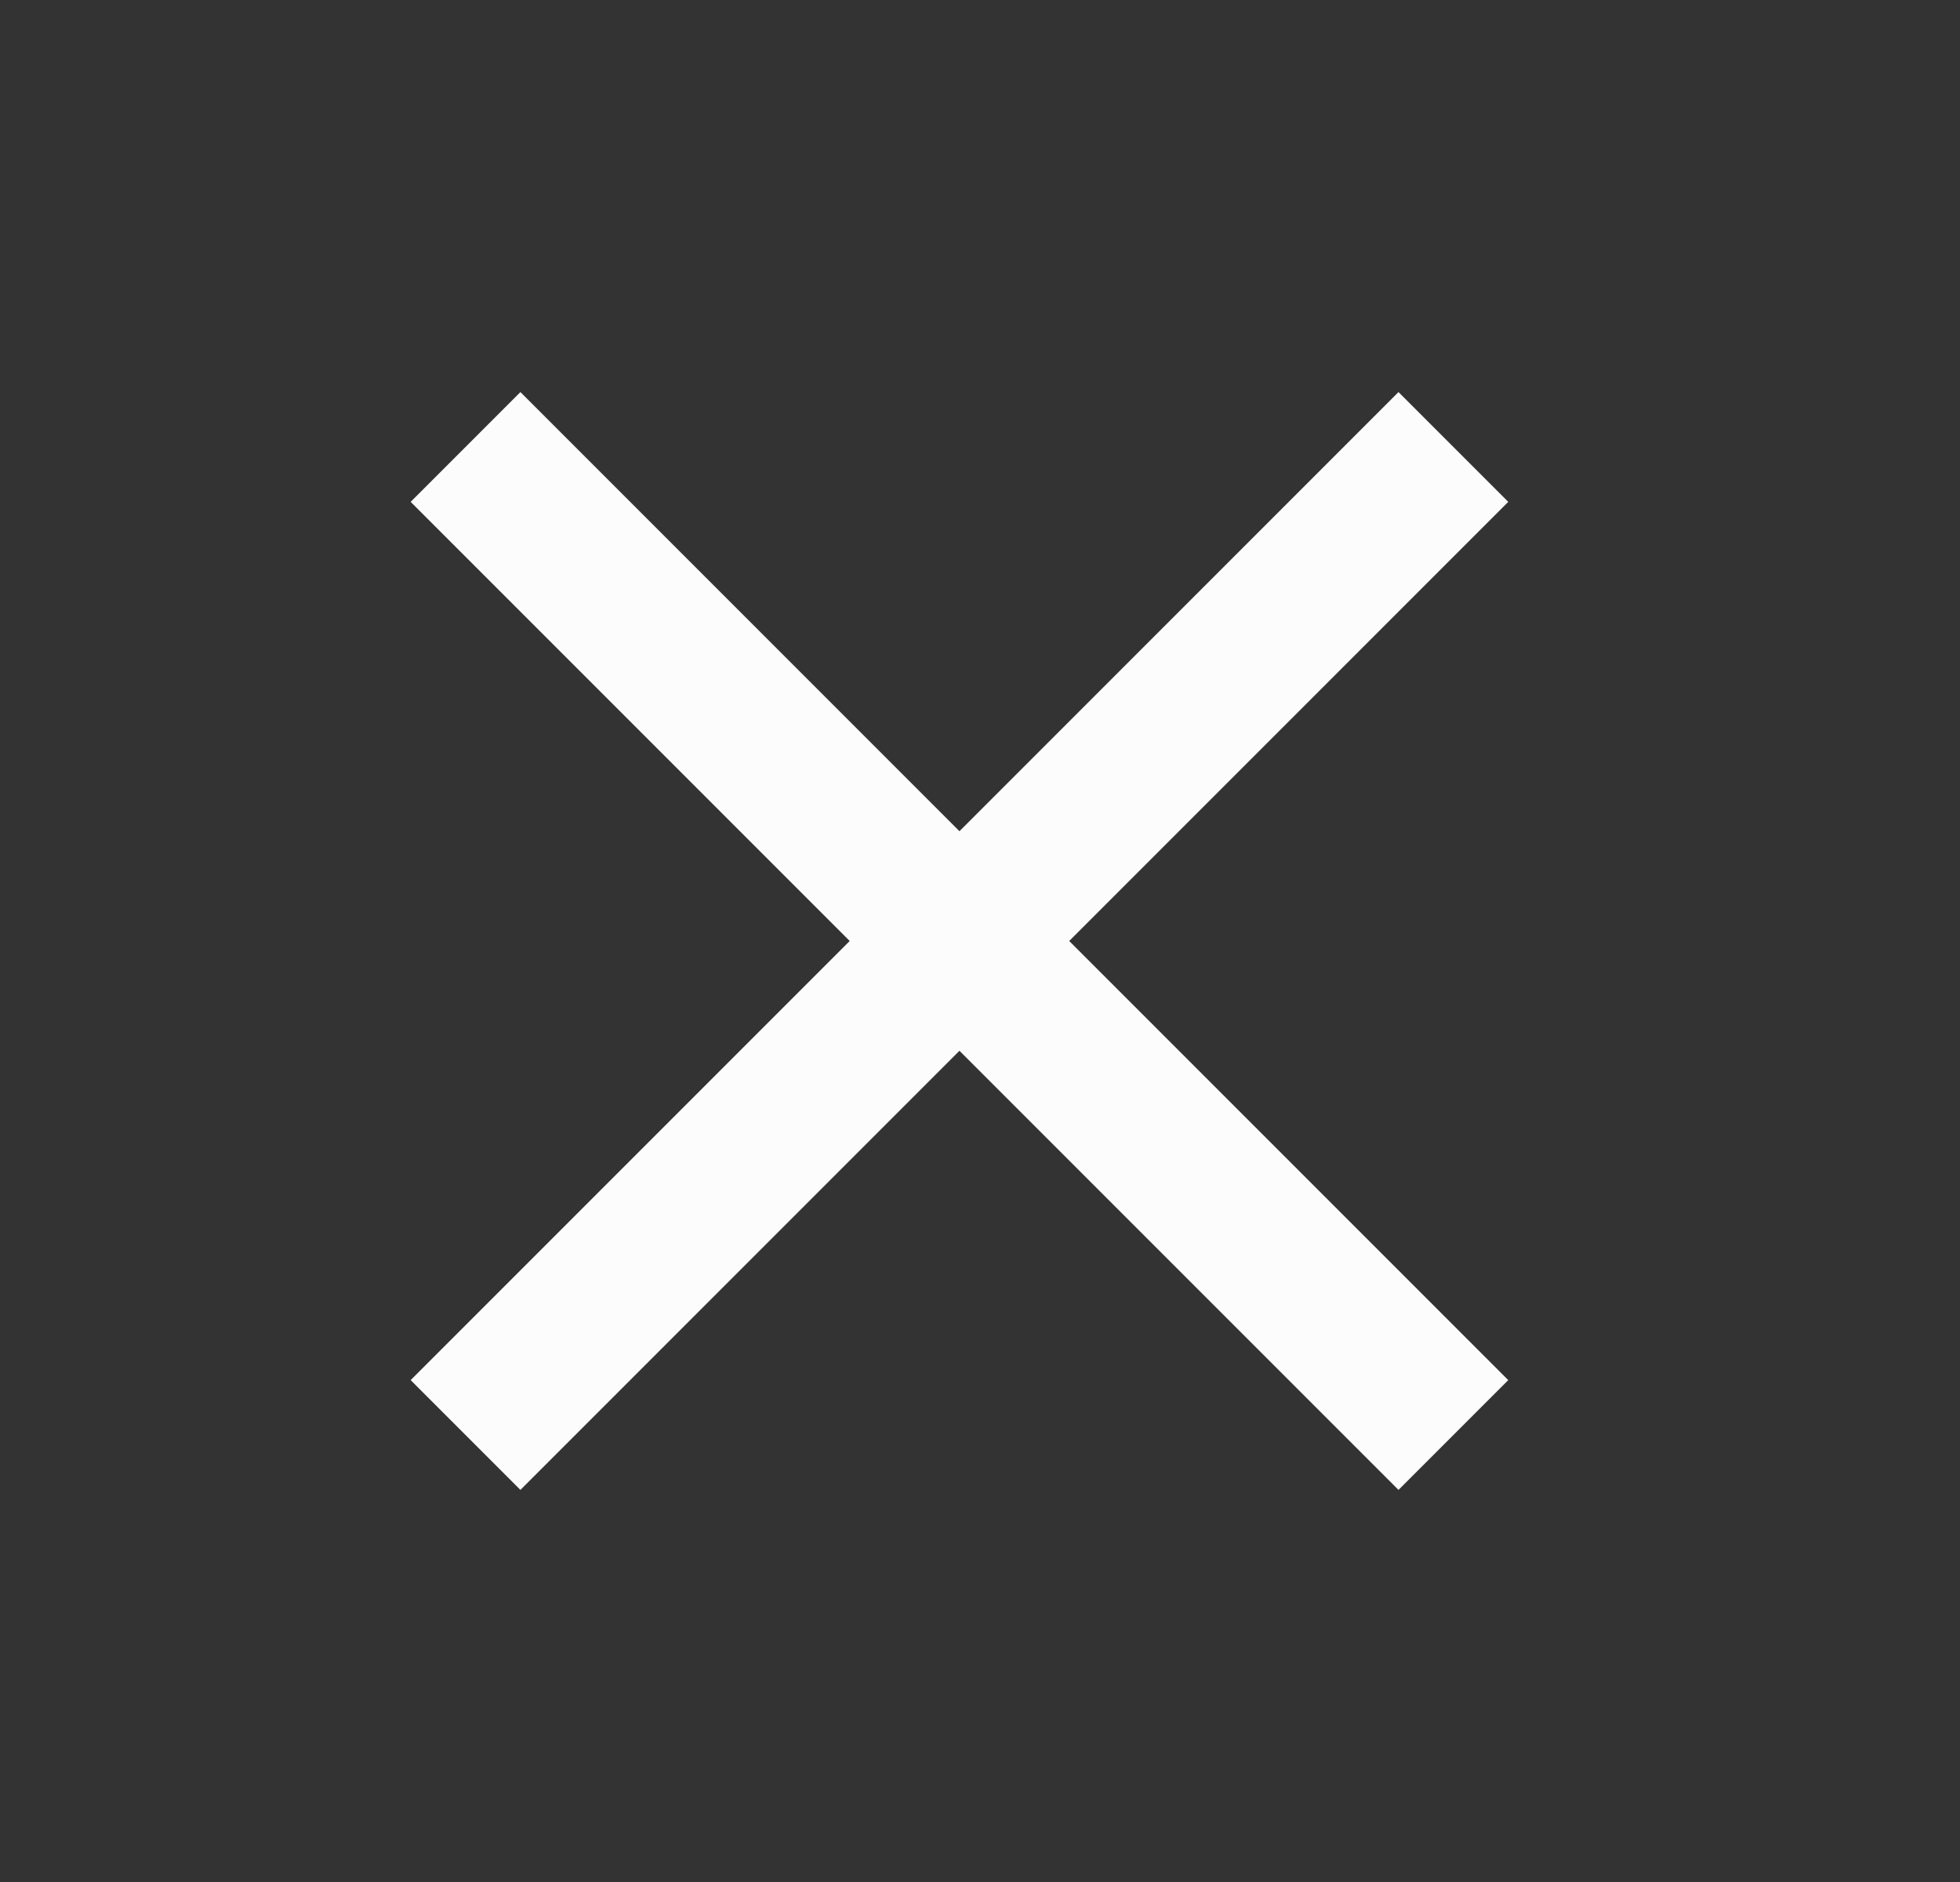 <svg width="25" height="24" viewBox="0 0 25 24" fill="none" xmlns="http://www.w3.org/2000/svg">
<rect x="0" y="0" width="25" height="24" fill="#333333" stroke="none"/>
<mask id="mask0_103_147" style="mask-type:alpha" maskUnits="userSpaceOnUse" x="0" y="0" width="25" height="24">
<rect x="0.238" width="24" height="24" fill="#D9D9D9"/>
</mask>
<g mask="url(#mask0_103_147)">
<path d="M6.638 19L5.238 17.6L10.838 12L5.238 6.4L6.638 5L12.238 10.6L17.838 5L19.238 6.4L13.638 12L19.238 17.6L17.838 19L12.238 13.4L6.638 19Z" fill="#FCFCFC"/>
</g>
</svg>
